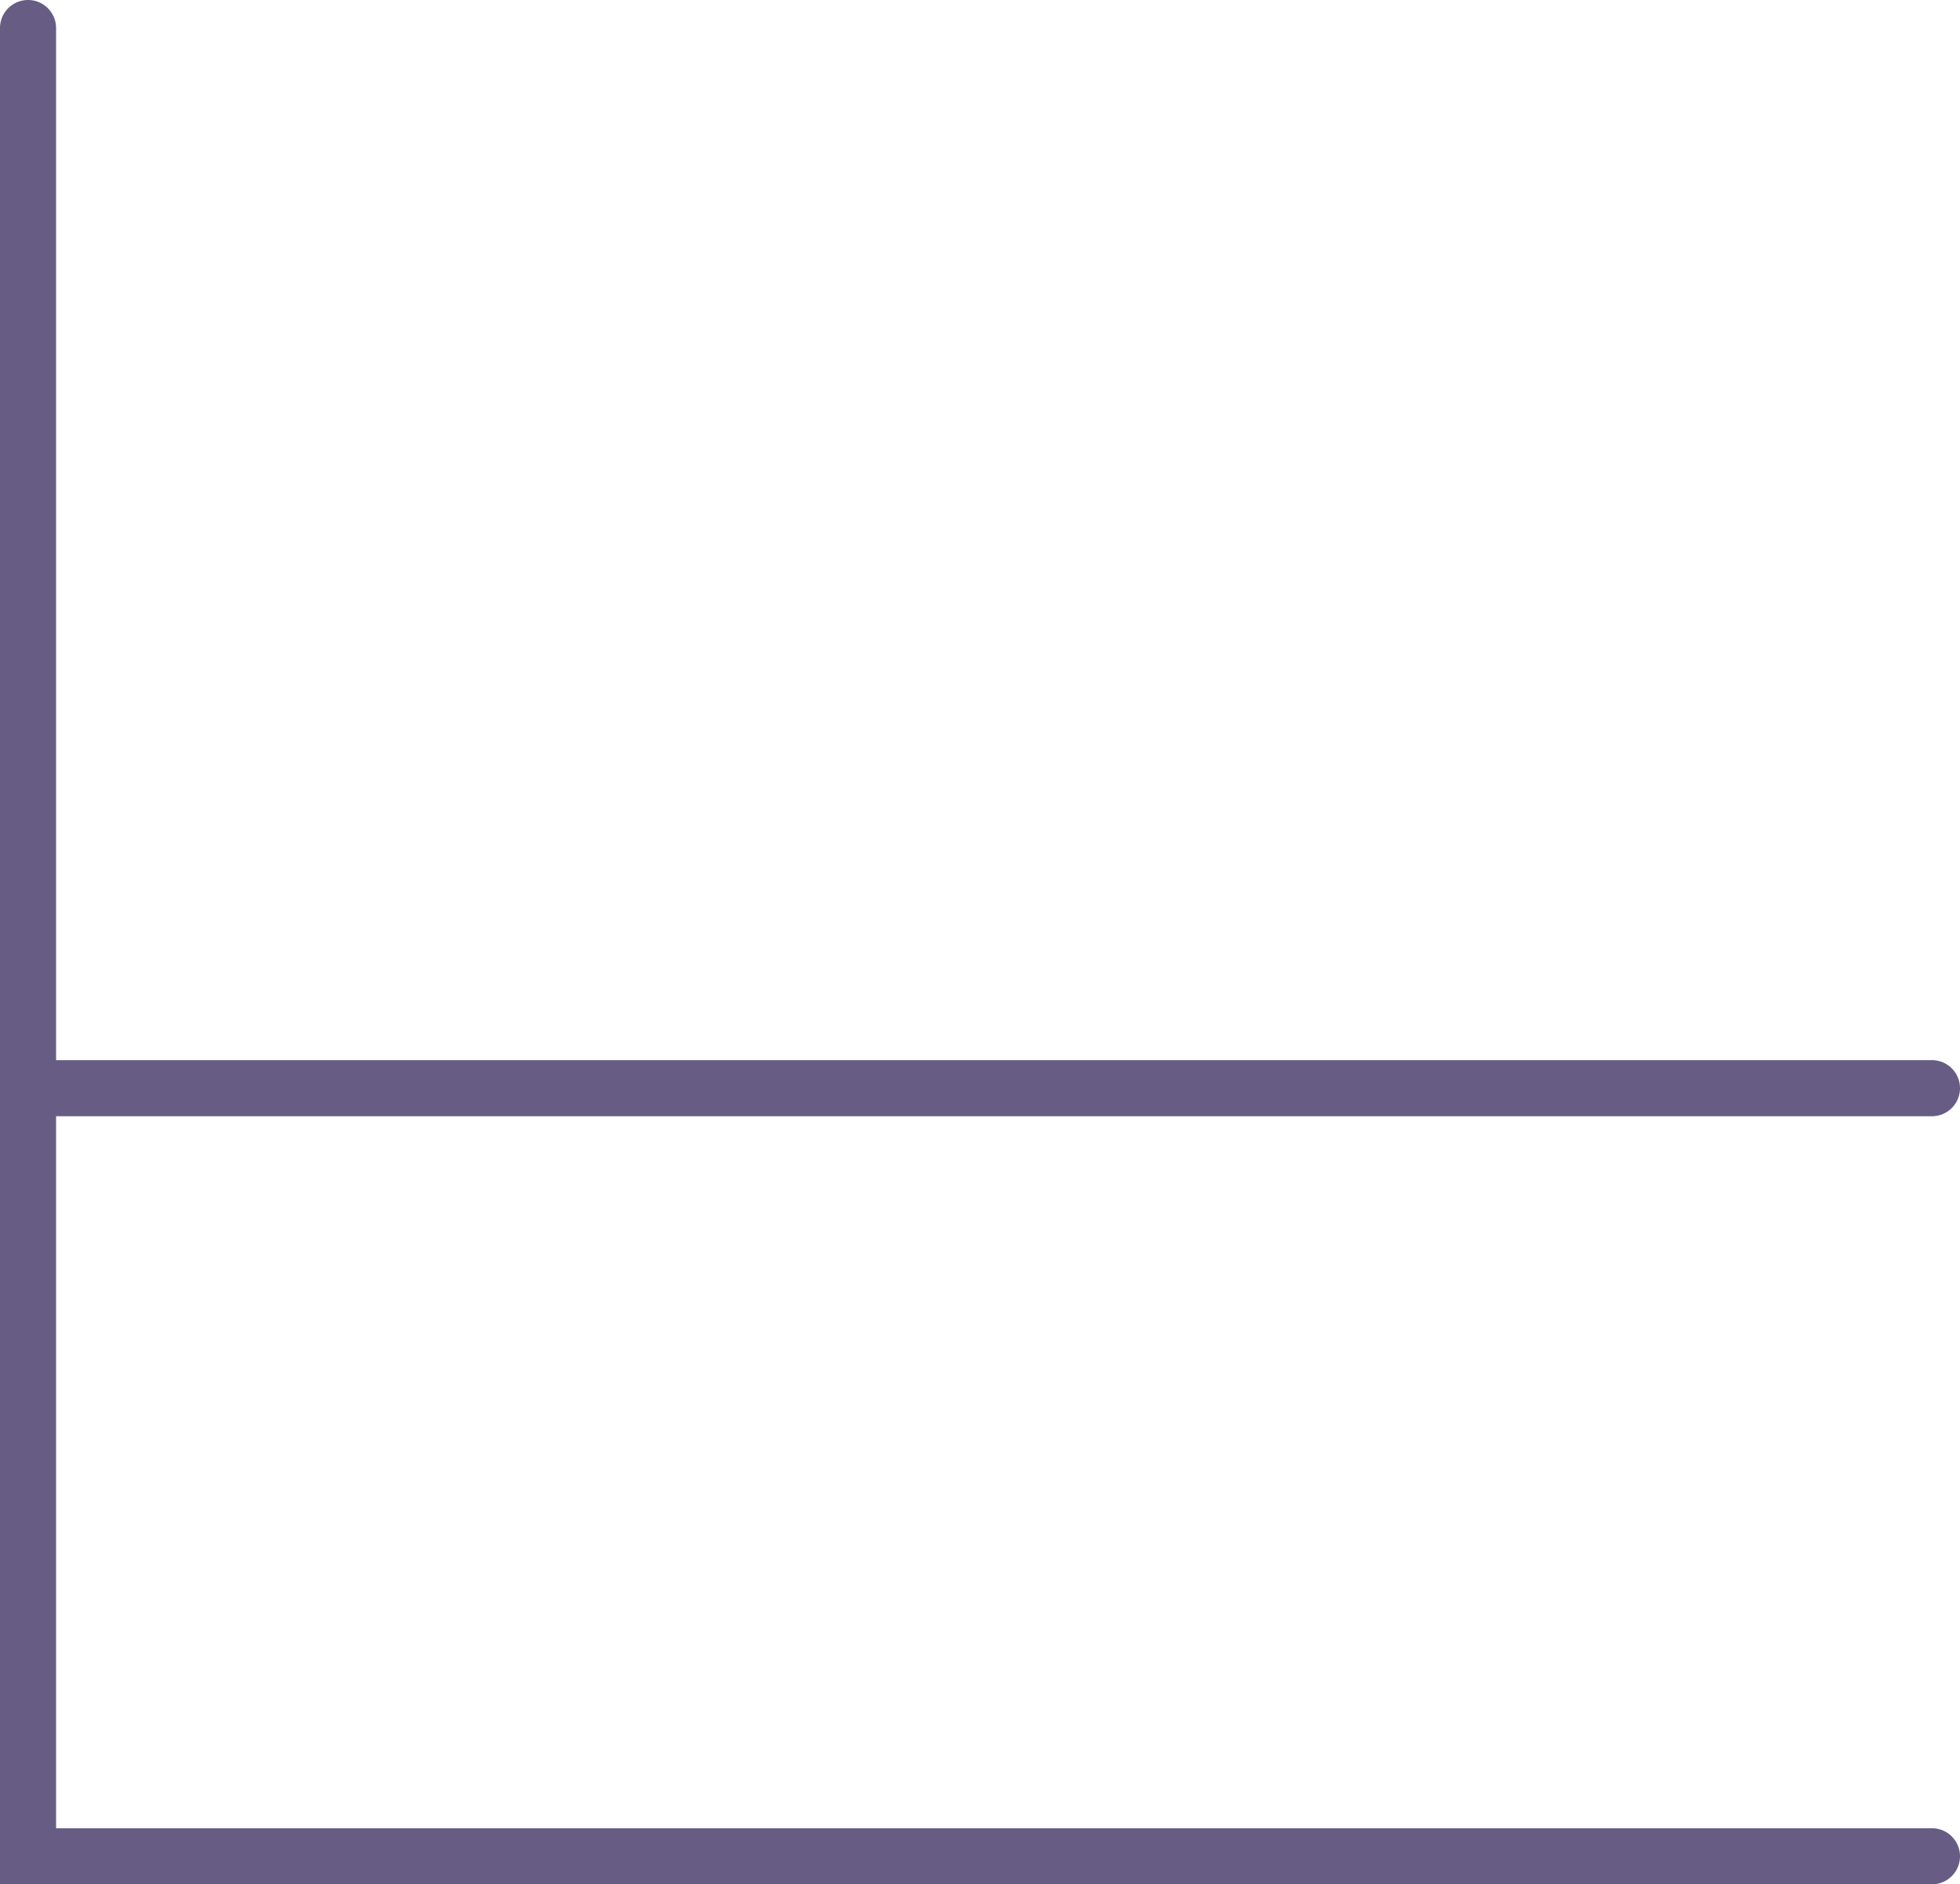 <svg xmlns="http://www.w3.org/2000/svg" width="174.736" height="167.985" viewBox="0 0 174.736 167.985"><g transform="translate(-1270.001 -4770.43)"><path d="M1544.854,4970.485H1372.618V4805a2.5,2.5,0,0,1,5,0v160.485h167.236a2.5,2.5,0,0,1,0,5Z" transform="translate(-102.617 -32.07)" fill="#675d84"/><path d="M169.736,2.5H0A2.5,2.5,0,0,1-2.5,0,2.5,2.5,0,0,1,0-2.5H169.736a2.5,2.5,0,0,1,2.5,2.5A2.5,2.5,0,0,1,169.736,2.5Z" transform="translate(1272.501 4867.441)" fill="#675d84"/></g></svg>